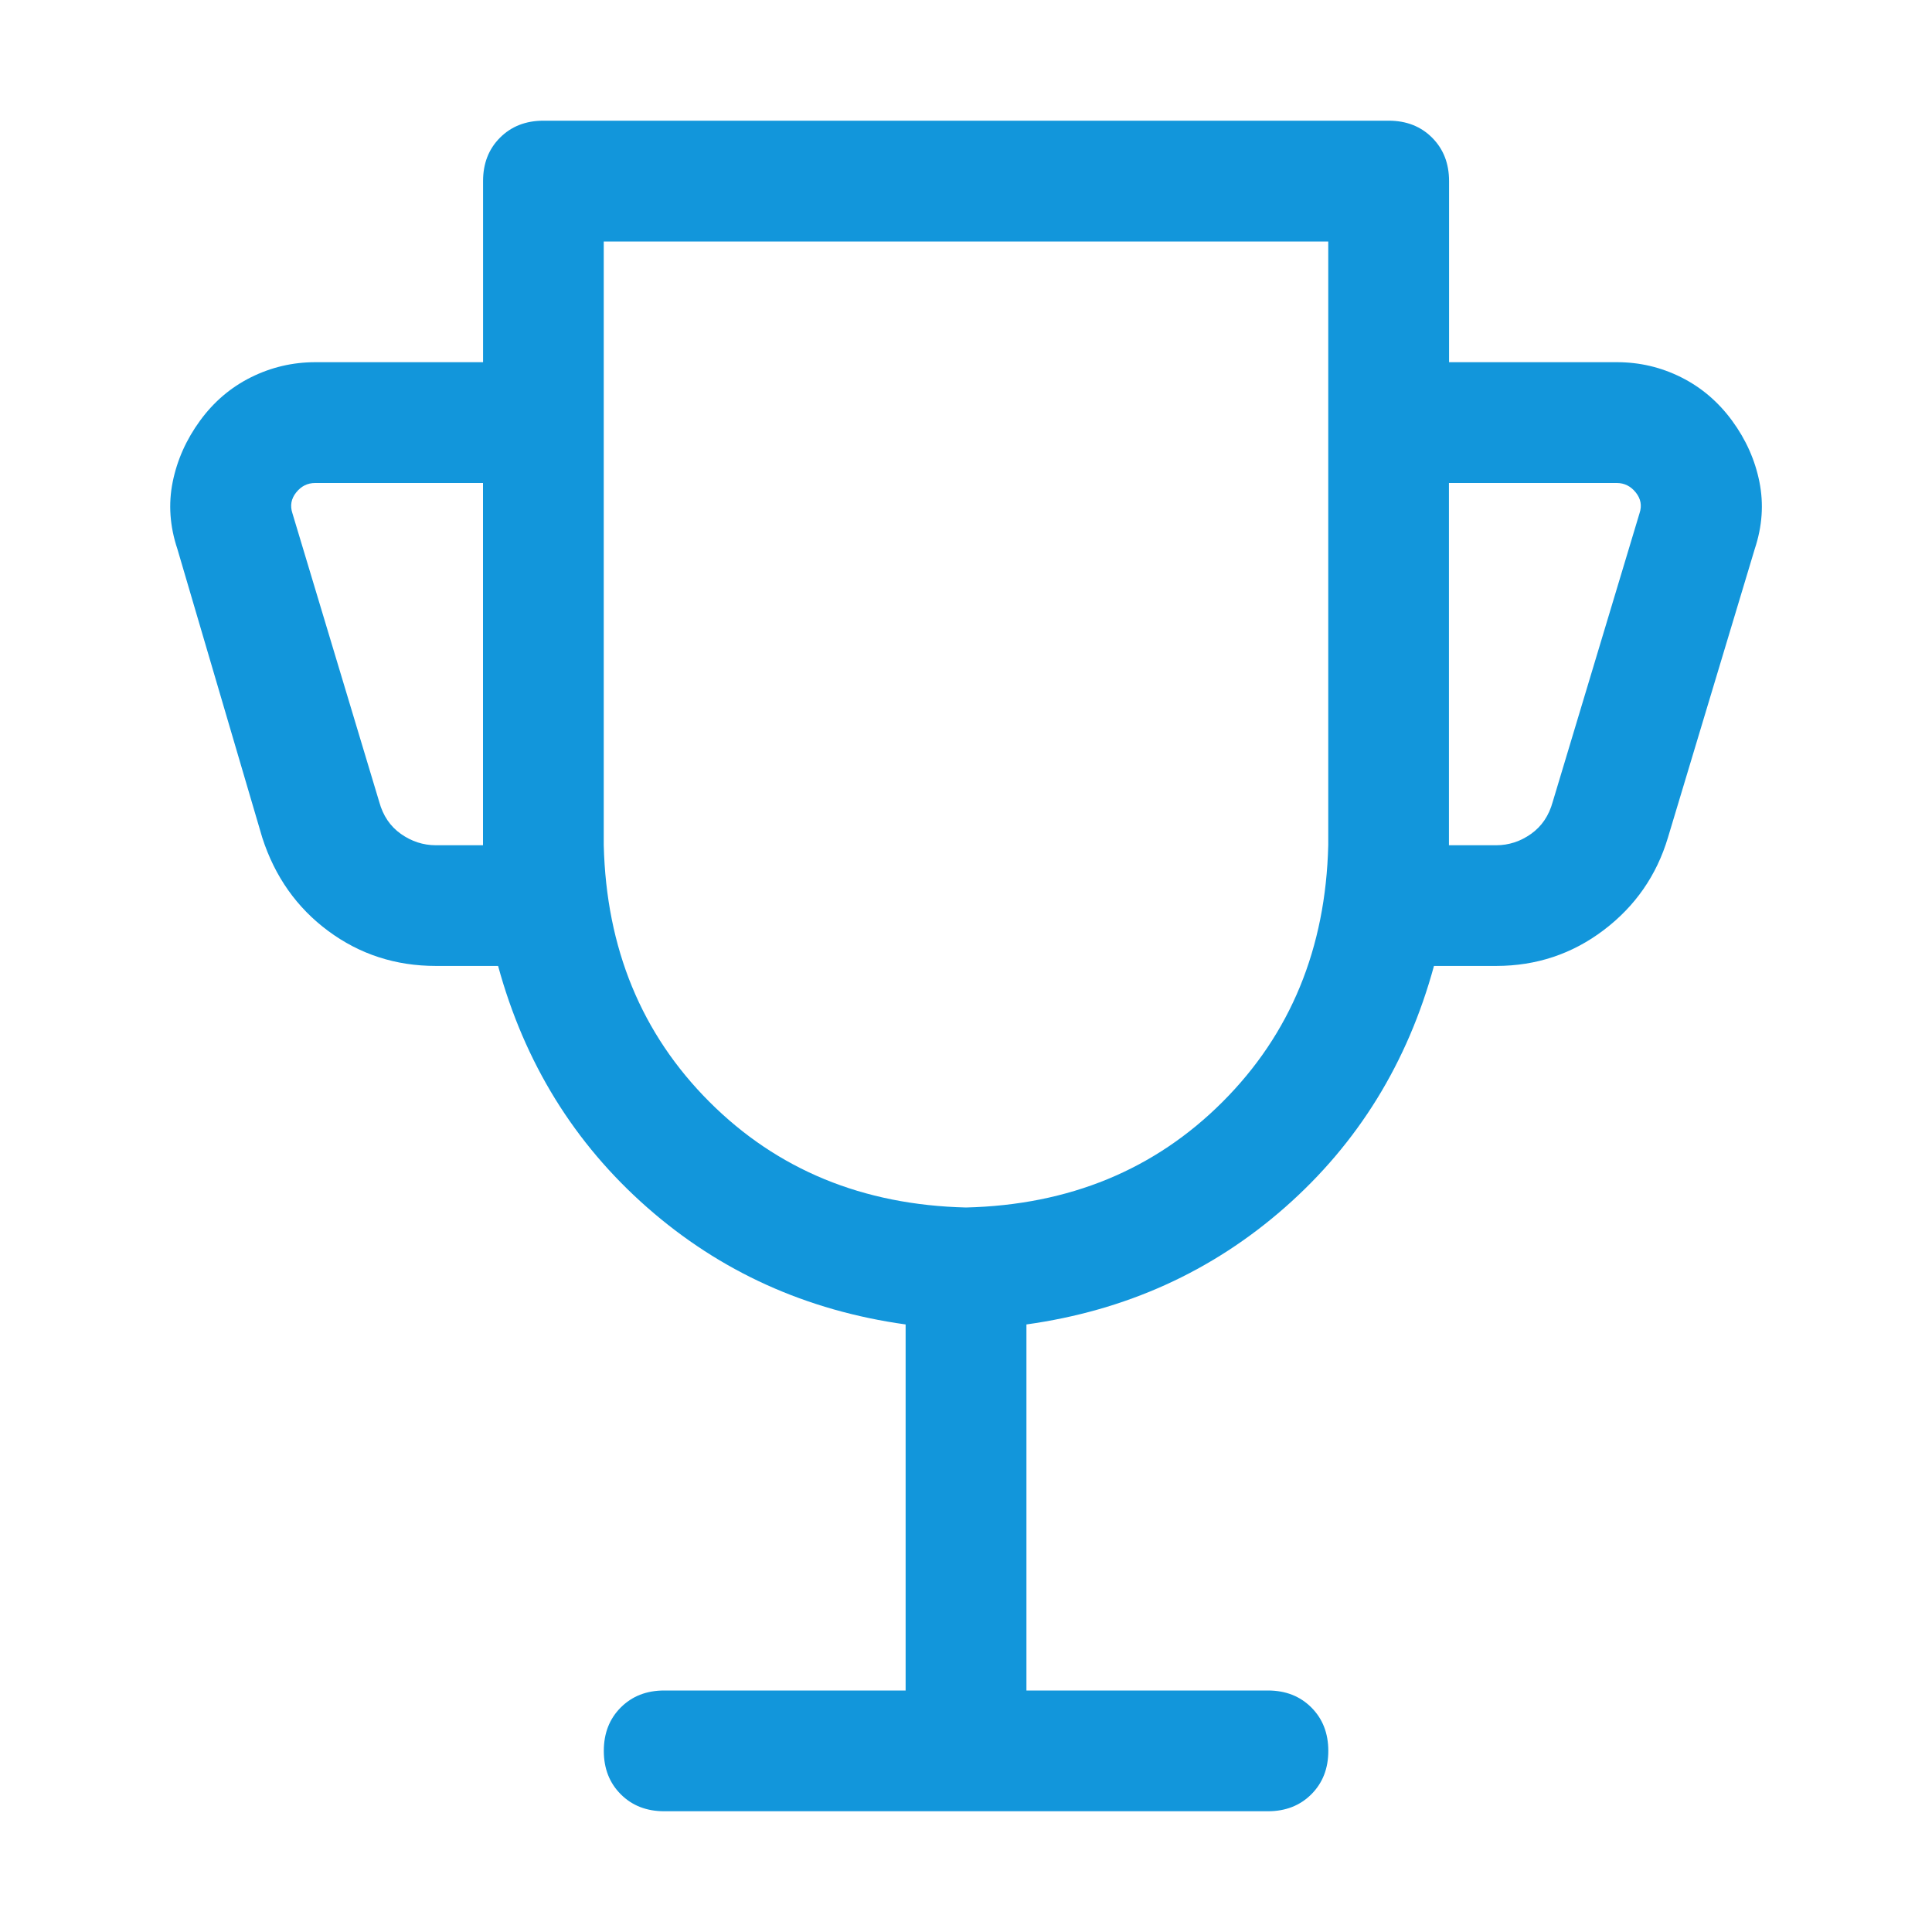 <?xml version="1.0" standalone="no"?><!DOCTYPE svg PUBLIC "-//W3C//DTD SVG 1.1//EN" "http://www.w3.org/Graphics/SVG/1.1/DTD/svg11.dtd"><svg class="icon" width="200px" height="200.00px" viewBox="0 0 1024 1024" version="1.1" xmlns="http://www.w3.org/2000/svg"><path fill="#1296db" d="M480 896v-194.016q-79.008-11.008-136.992-62.016t-79.008-128H231.008q-32 0-56.992-18.496t-35.008-49.504L94.016 290.976Q88 272.96 91.52 255.488t14.496-32.512 27.008-23.008 34.016-8h88.992v-96q0-14.016 8.992-23.008t23.008-8.992h448q14.016 0 23.008 8.992t8.992 23.008v96h88.992q18.016 0 34.016 8t27.008 23.008 14.496 32.512-2.496 35.488l-46.016 152.992q-8.992 30.016-34.016 48.992t-56.992 19.008h-32.992q-20.992 76.992-79.008 128t-136.992 62.016V896h128q14.016 0 23.008 8.992t8.992 23.008-8.992 23.008-23.008 8.992h-320q-14.016 0-23.008-8.992T320.032 928t8.992-23.008 23.008-8.992h128z m224-448V128H320v320q2.016 82.016 56 136T512 640q82.016-2.016 136-56T704 448z m64 0h24.992q10.016 0 18.496-6.016t11.488-16.992L868.992 272q2.016-6.016-2.016-11.008T856.96 256h-88.992v192zM256 448V256H167.008q-6.016 0-10.016 4.992t-2.016 11.008l46.016 152.992q3.008 11.008 11.488 16.992t18.496 6.016h24.992z" /></svg>